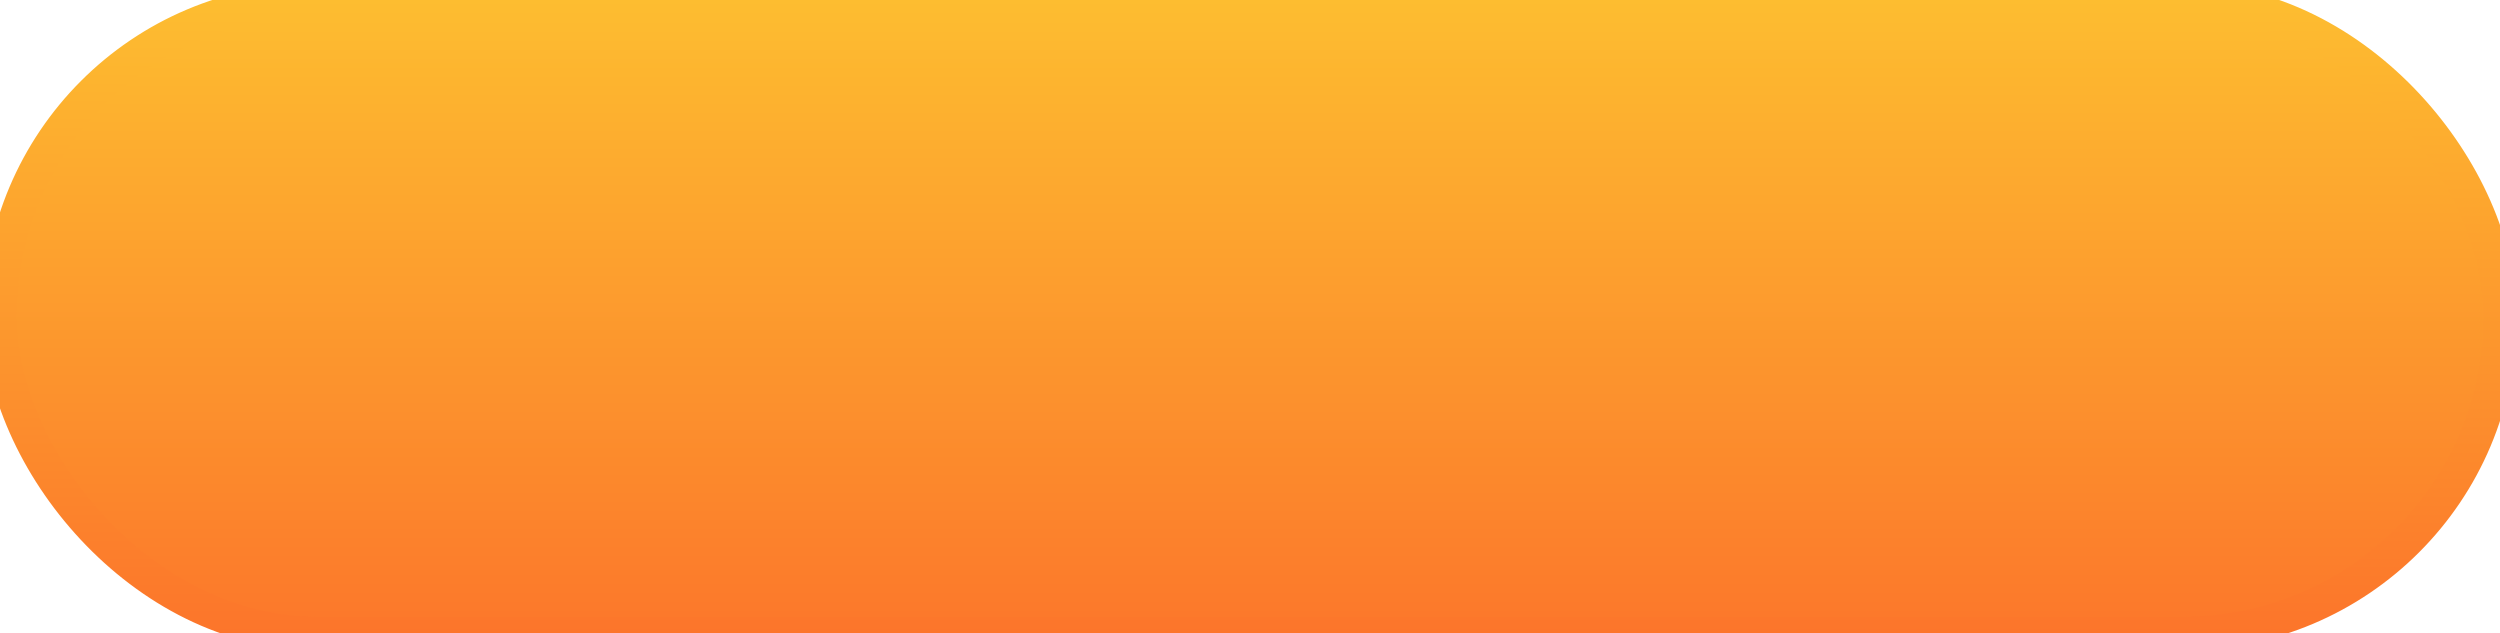 <svg xmlns="http://www.w3.org/2000/svg" xmlns:xlink="http://www.w3.org/1999/xlink" width="150" height="38" viewBox="0 0 150 38">
  <defs>
    <style>
      .cls-1 {
        stroke-width: 2px;
        fill: url(#linear-gradient);
        stroke: url(#linear-gradient-2);
      }
    </style>
    <linearGradient id="linear-gradient" x1="75" y1="38" x2="75" gradientUnits="userSpaceOnUse">
      <stop offset="0" stop-color="#fc772b"/>
      <stop offset="1" stop-color="#fdbd30"/>
    </linearGradient>
    <linearGradient id="linear-gradient-2" x1="75" y1="38" x2="75" gradientUnits="userSpaceOnUse">
      <stop offset="0" stop-color="#fc752b"/>
      <stop offset="1" stop-color="#fdbd30"/>
    </linearGradient>
  </defs>
  <rect id="Rectangle_arrondi_1" data-name="Rectangle arrondi 1" class="cls-1" width="150" height="38" rx="19" ry="19"/>
</svg>
